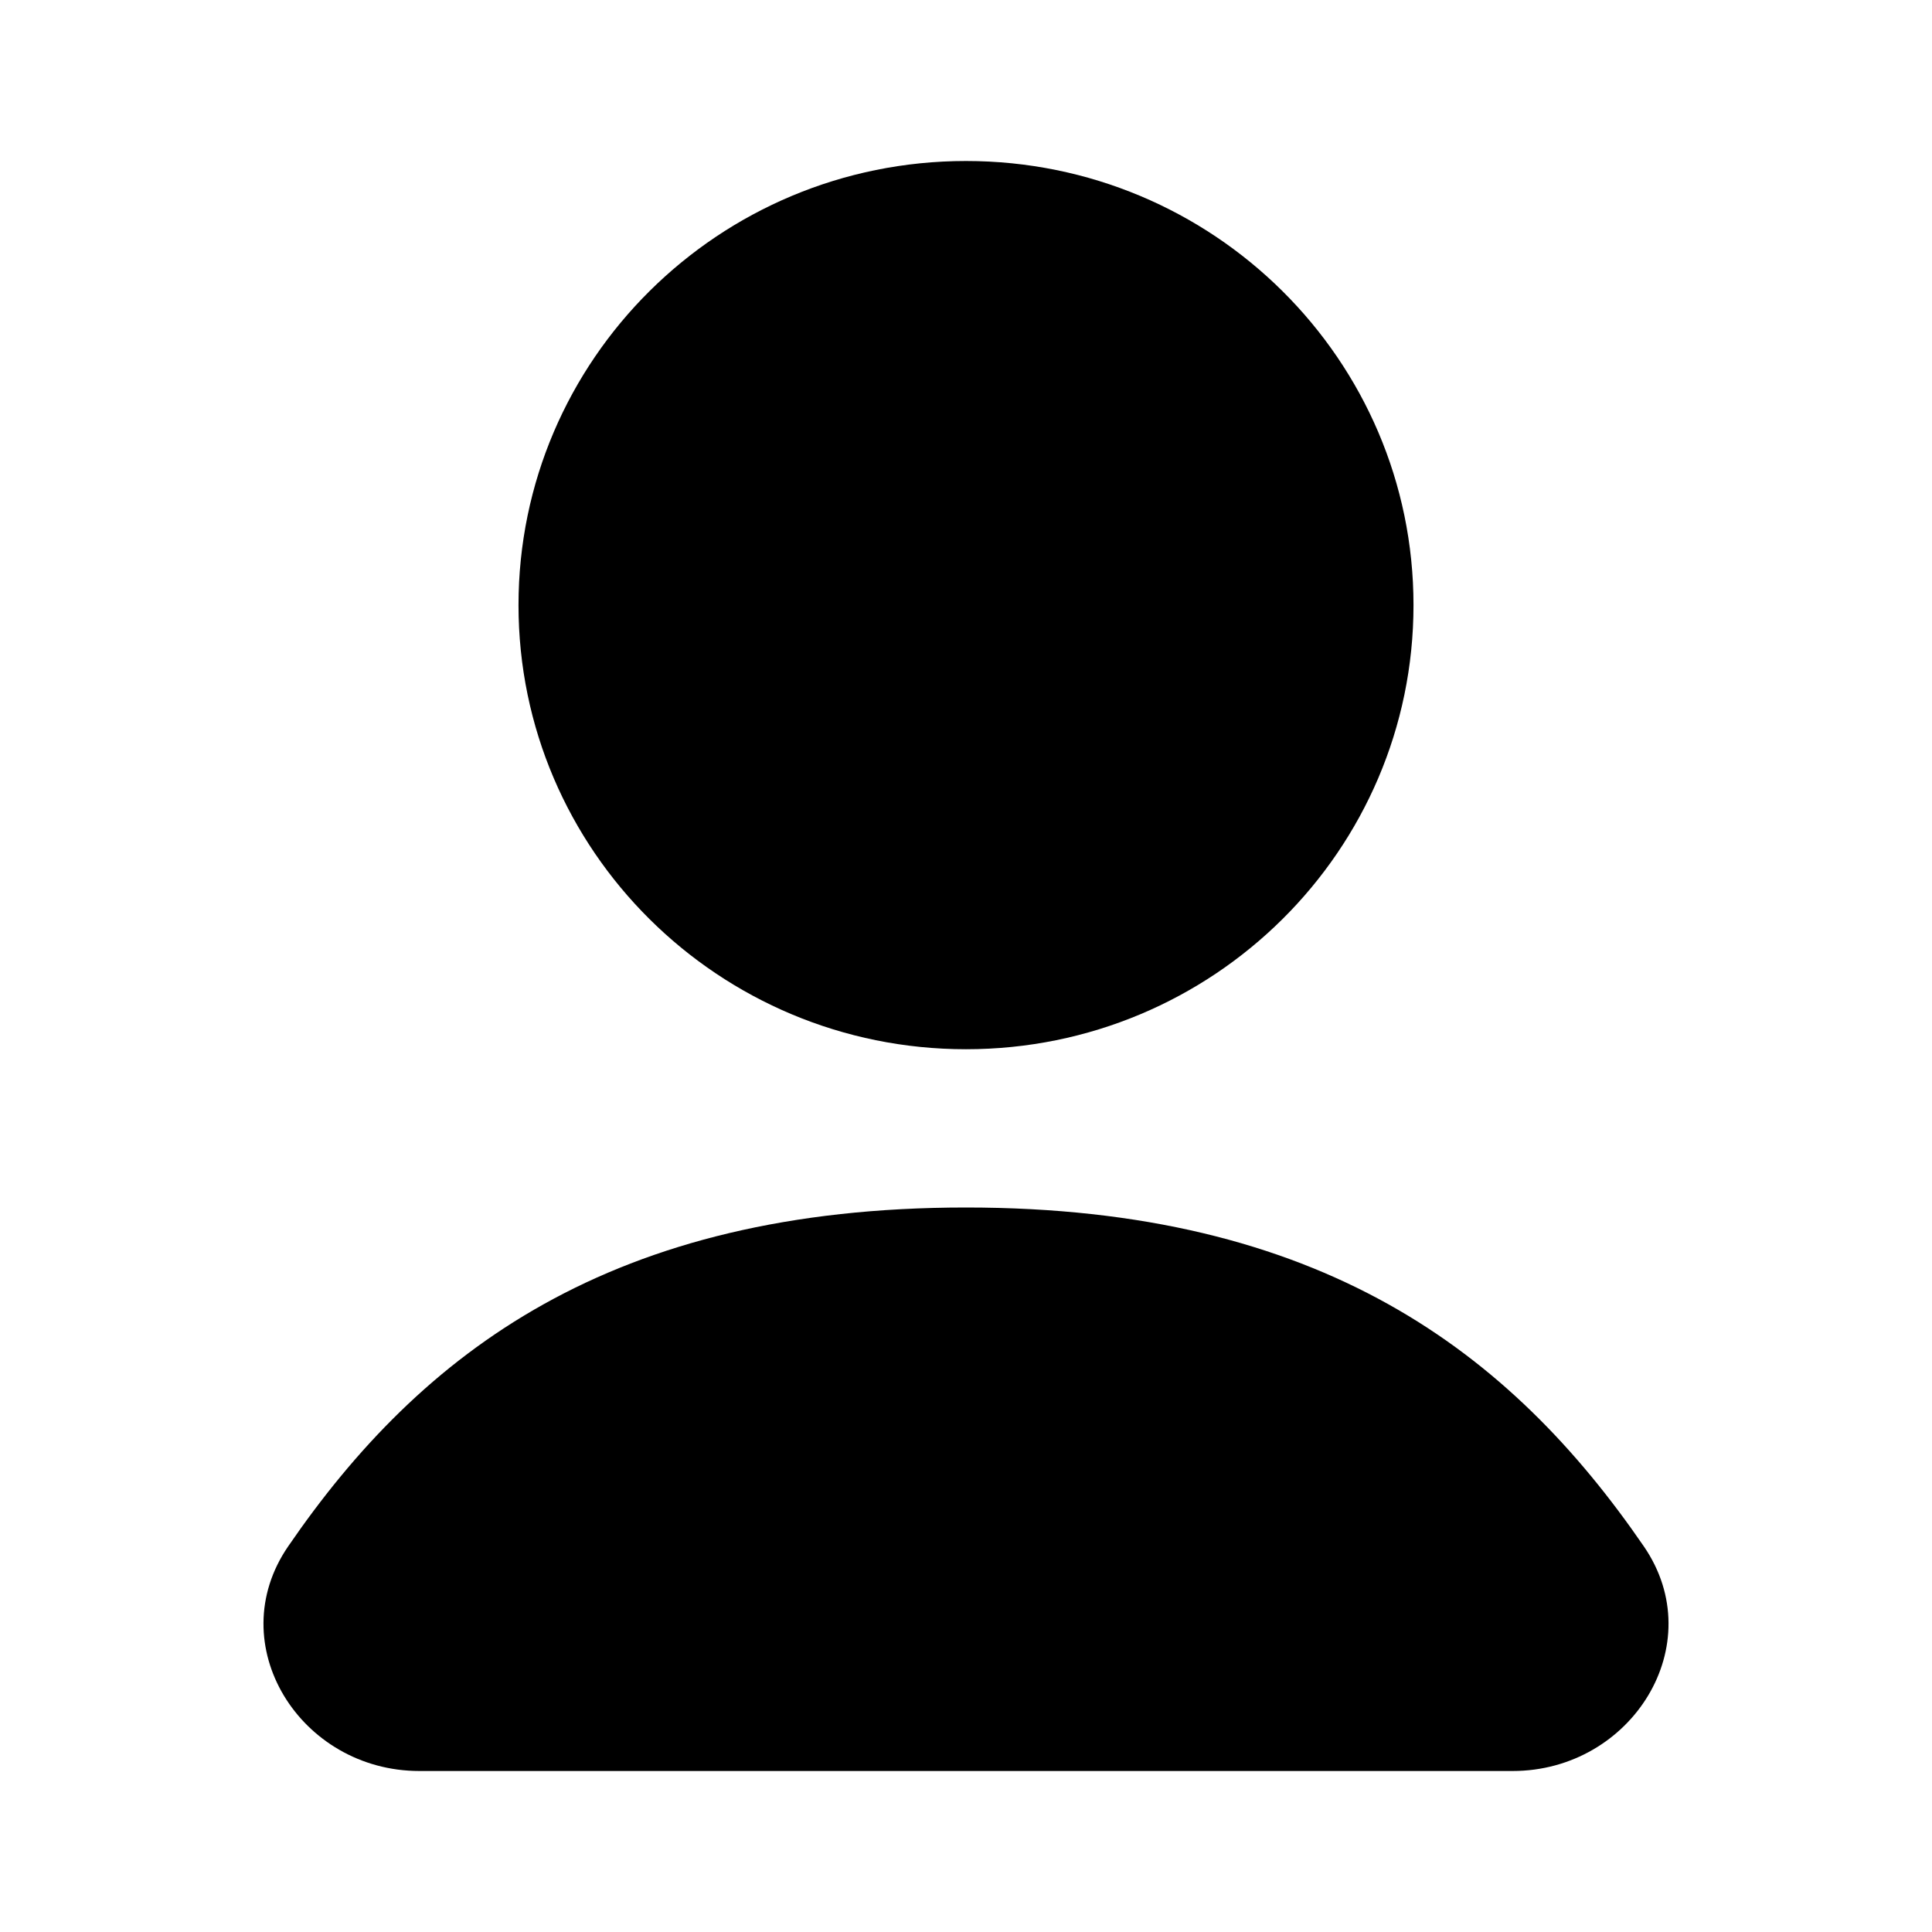 <svg width="24" height="24" viewBox="0 0 24 24" fill="none" xmlns="http://www.w3.org/2000/svg">
<path fill-rule="evenodd" clip-rule="evenodd" d="M12 13.034C15.07 13.034 17.559 10.564 17.559 7.517C17.559 4.47 15.07 2 12 2C8.93 2 6.441 4.47 6.441 7.517C6.441 10.564 8.93 13.034 12 13.034ZM5.21 22C3.73 22 2.742 20.429 3.58 19.209C5.234 16.797 7.589 15 12 15C16.411 15 18.765 16.797 20.42 19.209C21.258 20.429 20.27 22 18.79 22H5.21Z" fill="black"/>
</svg>
